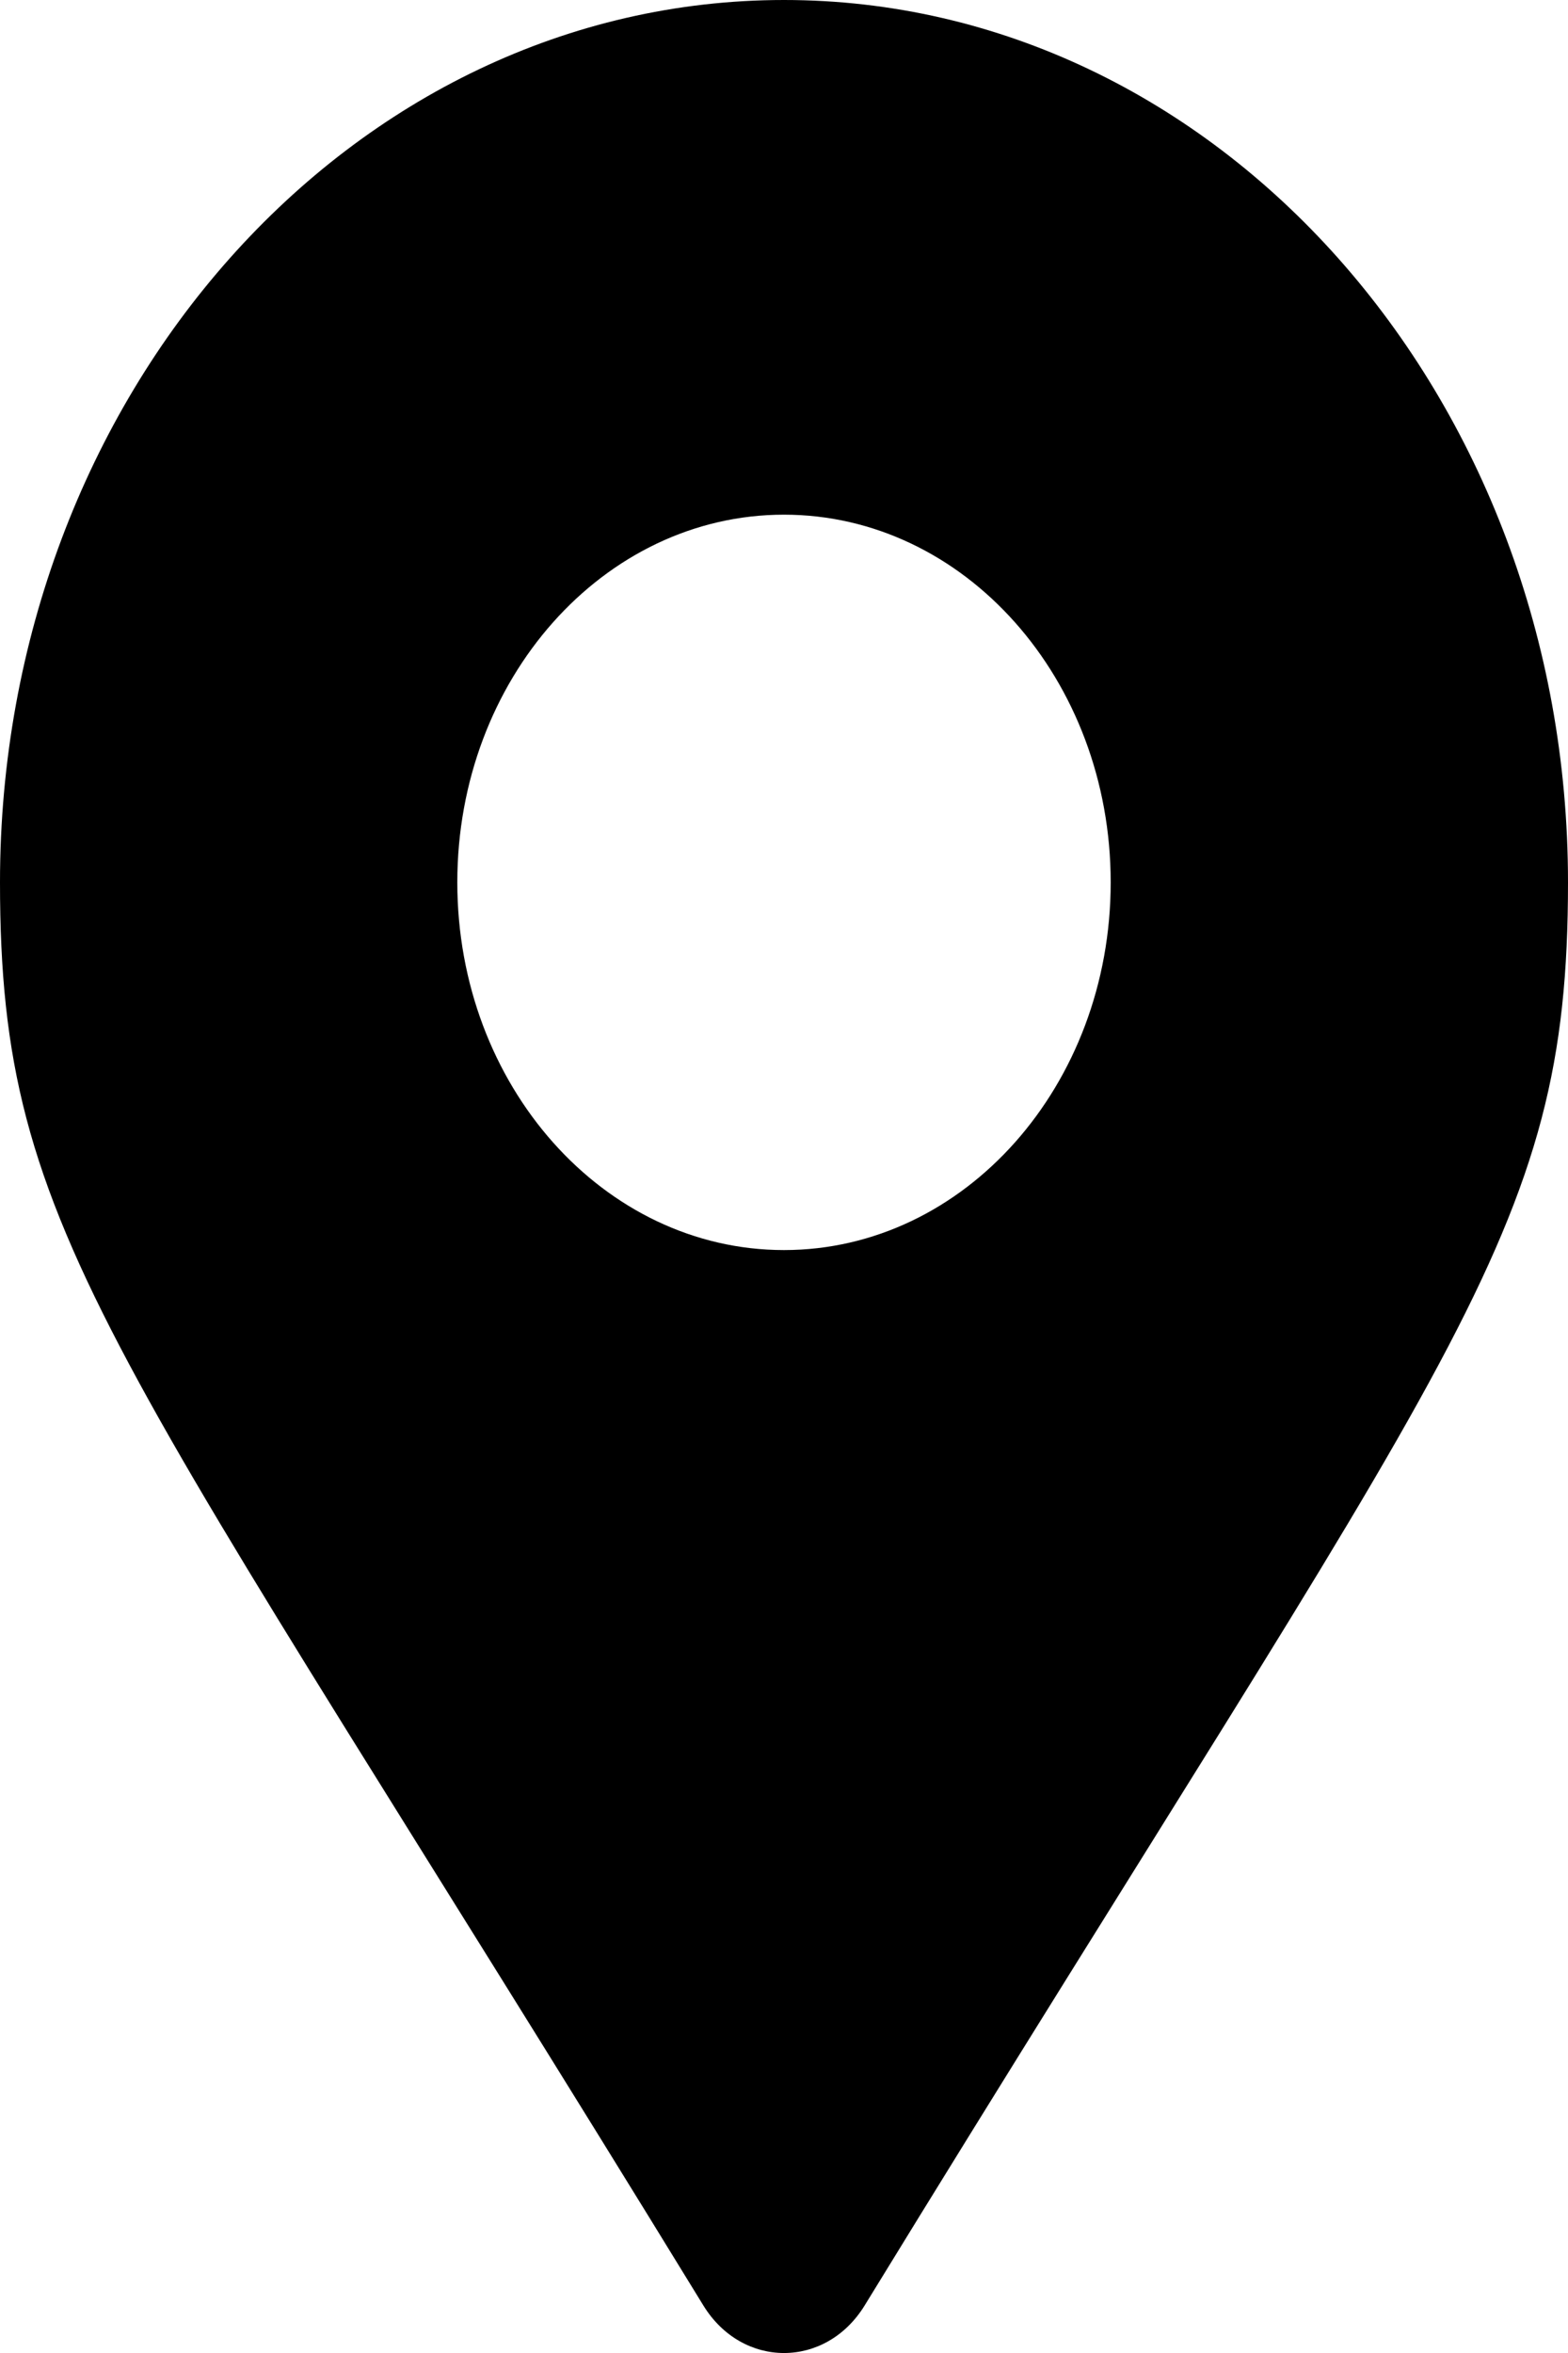 <svg width="20" height="30" viewBox="0 0 20 30" fill="none" xmlns="http://www.w3.org/2000/svg">
<g clip-path="url(#clip0)">
<path d="M8.972 29.395C1.405 17.053 0 15.786 0 11.25C0 5.037 4.477 0 10 0C15.523 0 20 5.037 20 11.25C20 15.786 18.595 17.053 11.028 29.395C10.531 30.202 9.469 30.202 8.972 29.395ZM10 15.938C12.301 15.938 14.167 13.839 14.167 11.25C14.167 8.661 12.301 6.562 10 6.562C7.699 6.562 5.833 8.661 5.833 11.25C5.833 13.839 7.699 15.938 10 15.938Z" fill="black"/>
</g>
<defs>
<clipPath id="clip0">
<rect width="20" height="30" fill="white"/>
</clipPath>
</defs>
</svg>
